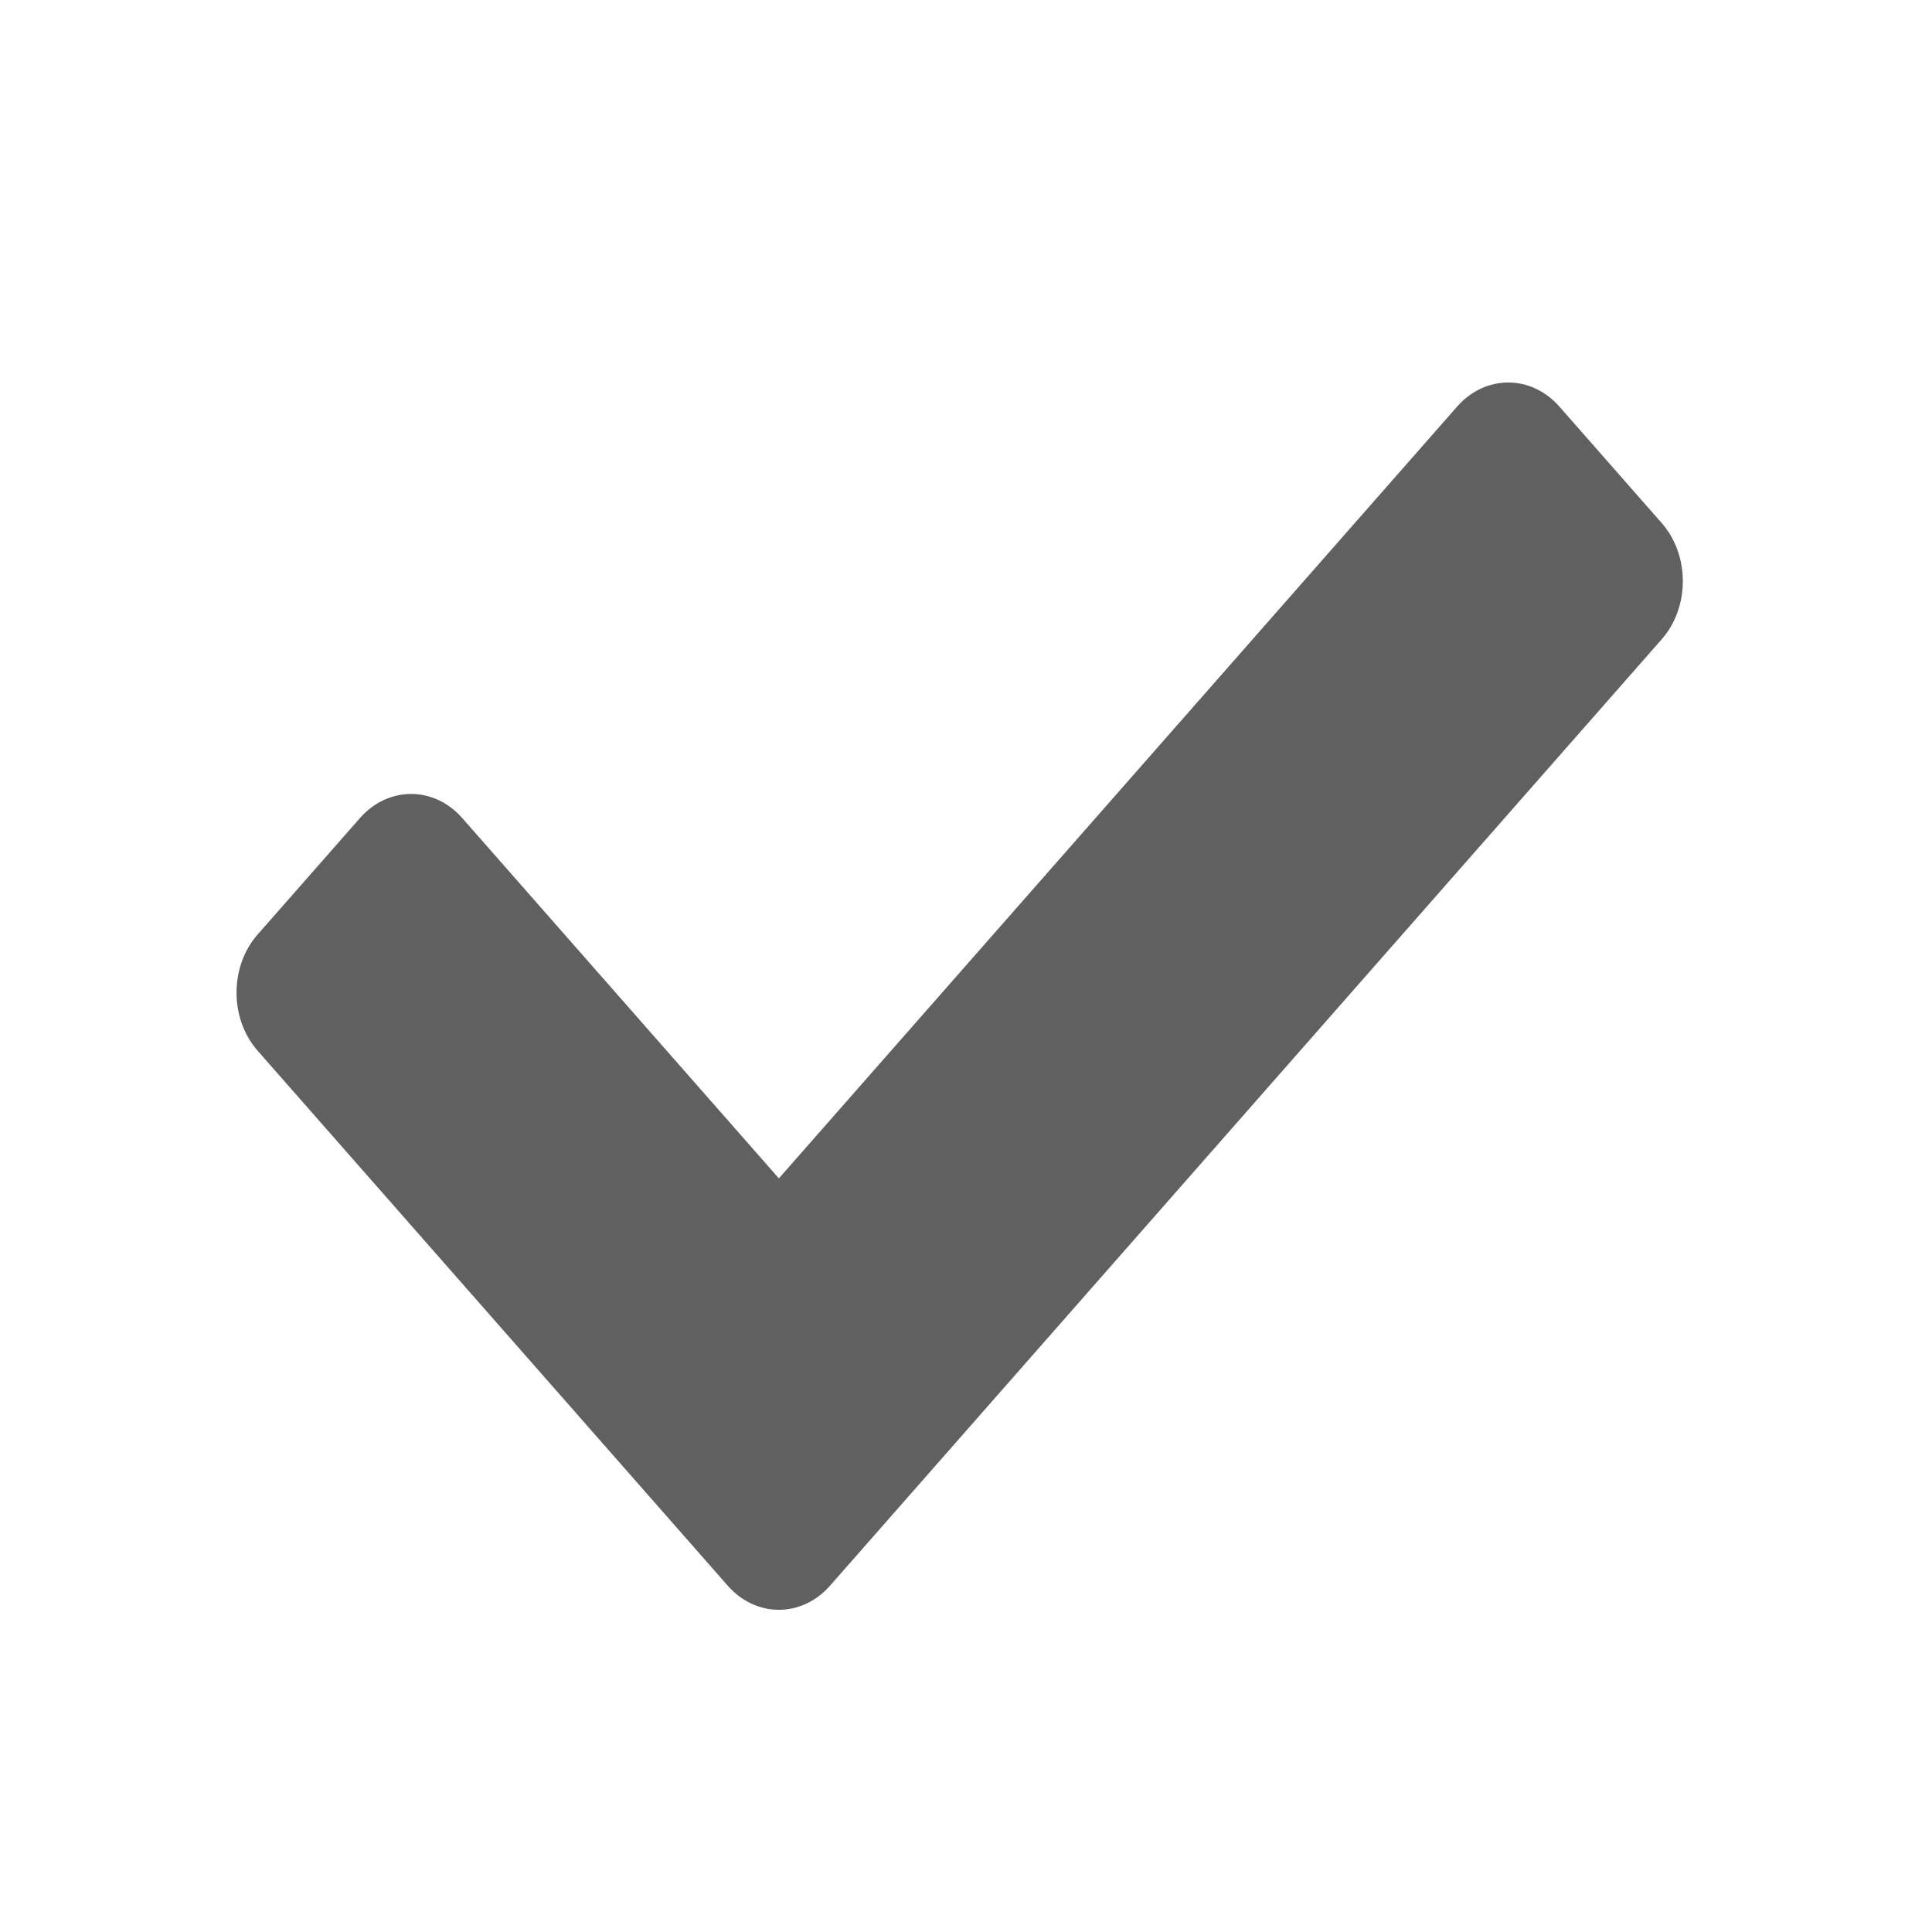 <?xml version="1.0" encoding="UTF-8" standalone="no"?>
<svg
   xmlns:dc="http://purl.org/dc/elements/1.1/"
   xmlns:cc="http://creativecommons.org/ns#"
   xmlns:rdf="http://www.w3.org/1999/02/22-rdf-syntax-ns#"
   xmlns:svg="http://www.w3.org/2000/svg"
   xmlns="http://www.w3.org/2000/svg"
   id="svg4"
   version="1.1"
   viewBox="0 0 512 512"
   fill="#606060"
   height="14"
   width="14">
  <defs
     id="defs8" />
  <path
     style="stroke-width:0.799"
     id="path2"
     d="M 192.86,420.226 68.292,278.475 c -7.484,-8.516 -7.484,-22.324 0,-30.841 l 27.102,-30.841 c 7.484,-8.517 19.619,-8.517 27.103,0 l 83.915,95.49 179.737,-204.53 c 7.484,-8.516 19.619,-8.516 27.103,0 l 27.102,30.841 c 7.484,8.516 7.484,22.324 0,30.841 L 219.963,420.227 c -7.485,8.516 -19.619,8.516 -27.103,-7.8e-4 z" />
</svg>
